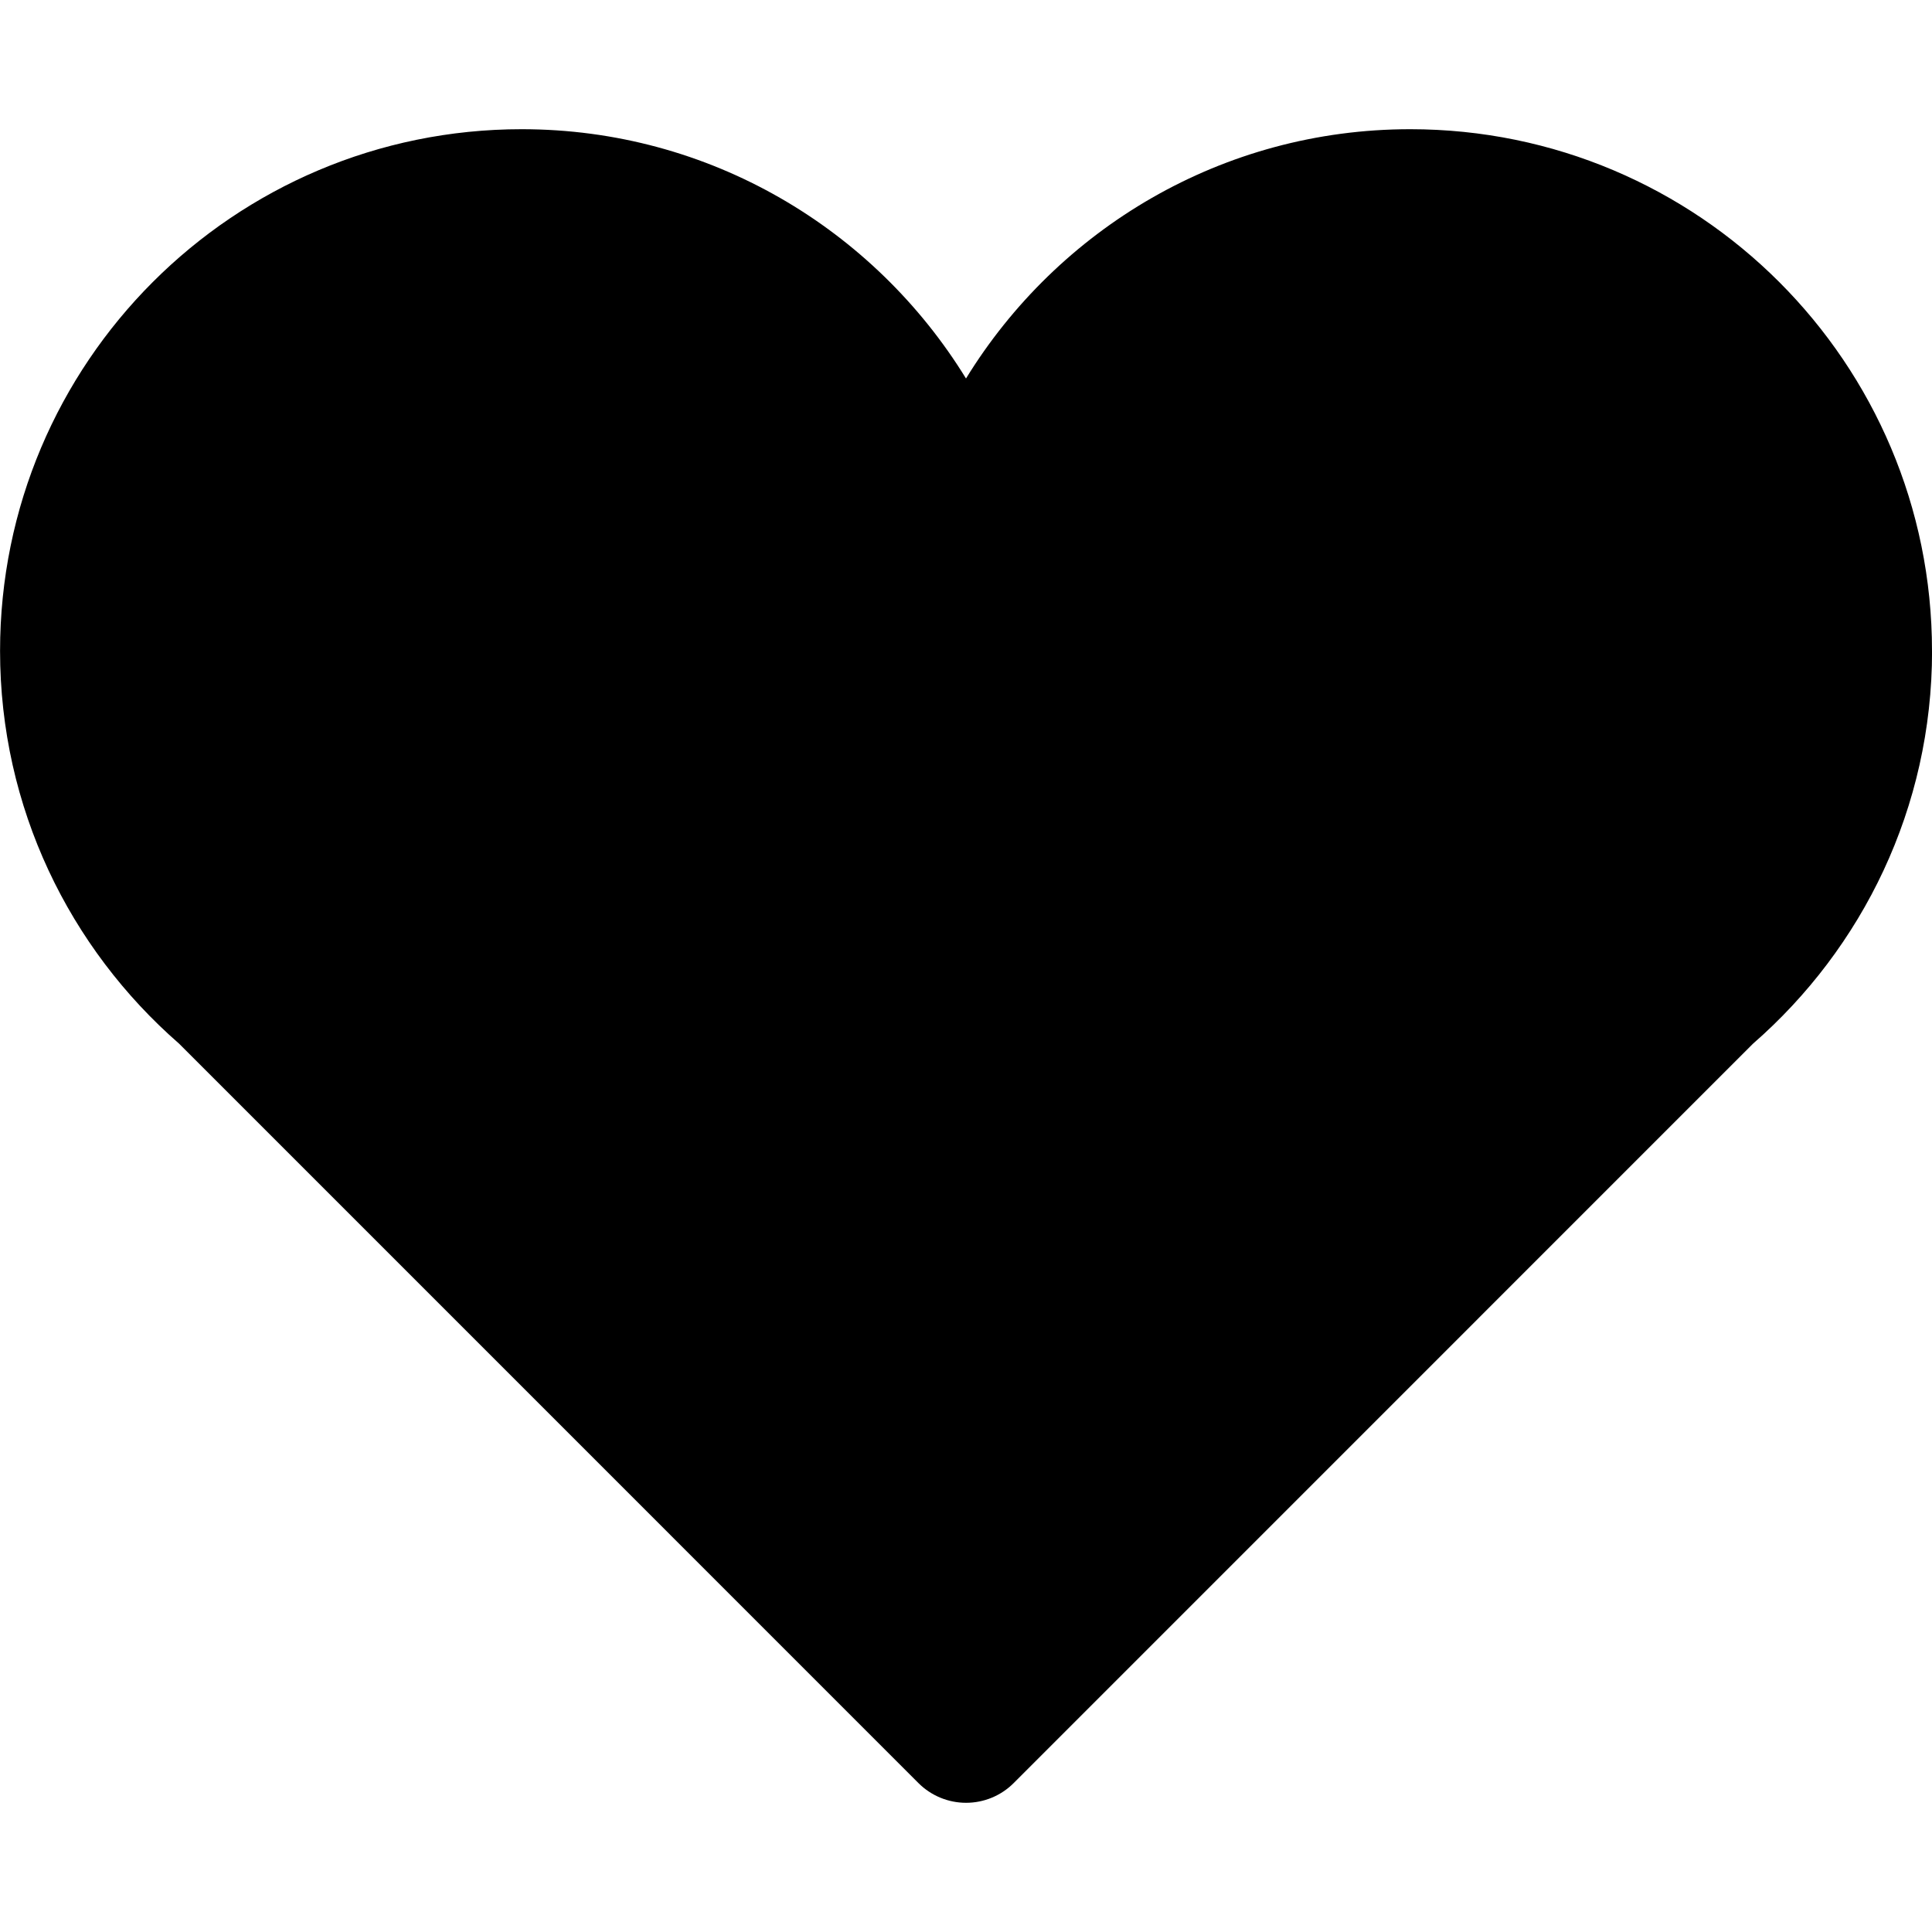 <!-- Generated by IcoMoon.io -->
<svg version="1.1" xmlns="http://www.w3.org/2000/svg" width="32" height="32" viewBox="0 0 32 32">
<title>heart</title>
<path d="M32 10.781c0-4.773-3.869-8.641-8.642-8.641-3.116 0-5.838 1.655-7.358 4.129-1.52-2.473-4.243-4.129-7.359-4.129-4.773 0-8.64 3.869-8.64 8.641 0 2.598 1.151 4.923 2.966 6.506l12.245 12.246c0.209 0.209 0.493 0.327 0.789 0.327s0.579-0.117 0.789-0.327l12.245-12.246c1.815-1.583 2.966-3.908 2.966-6.506z"></path>
</svg>
